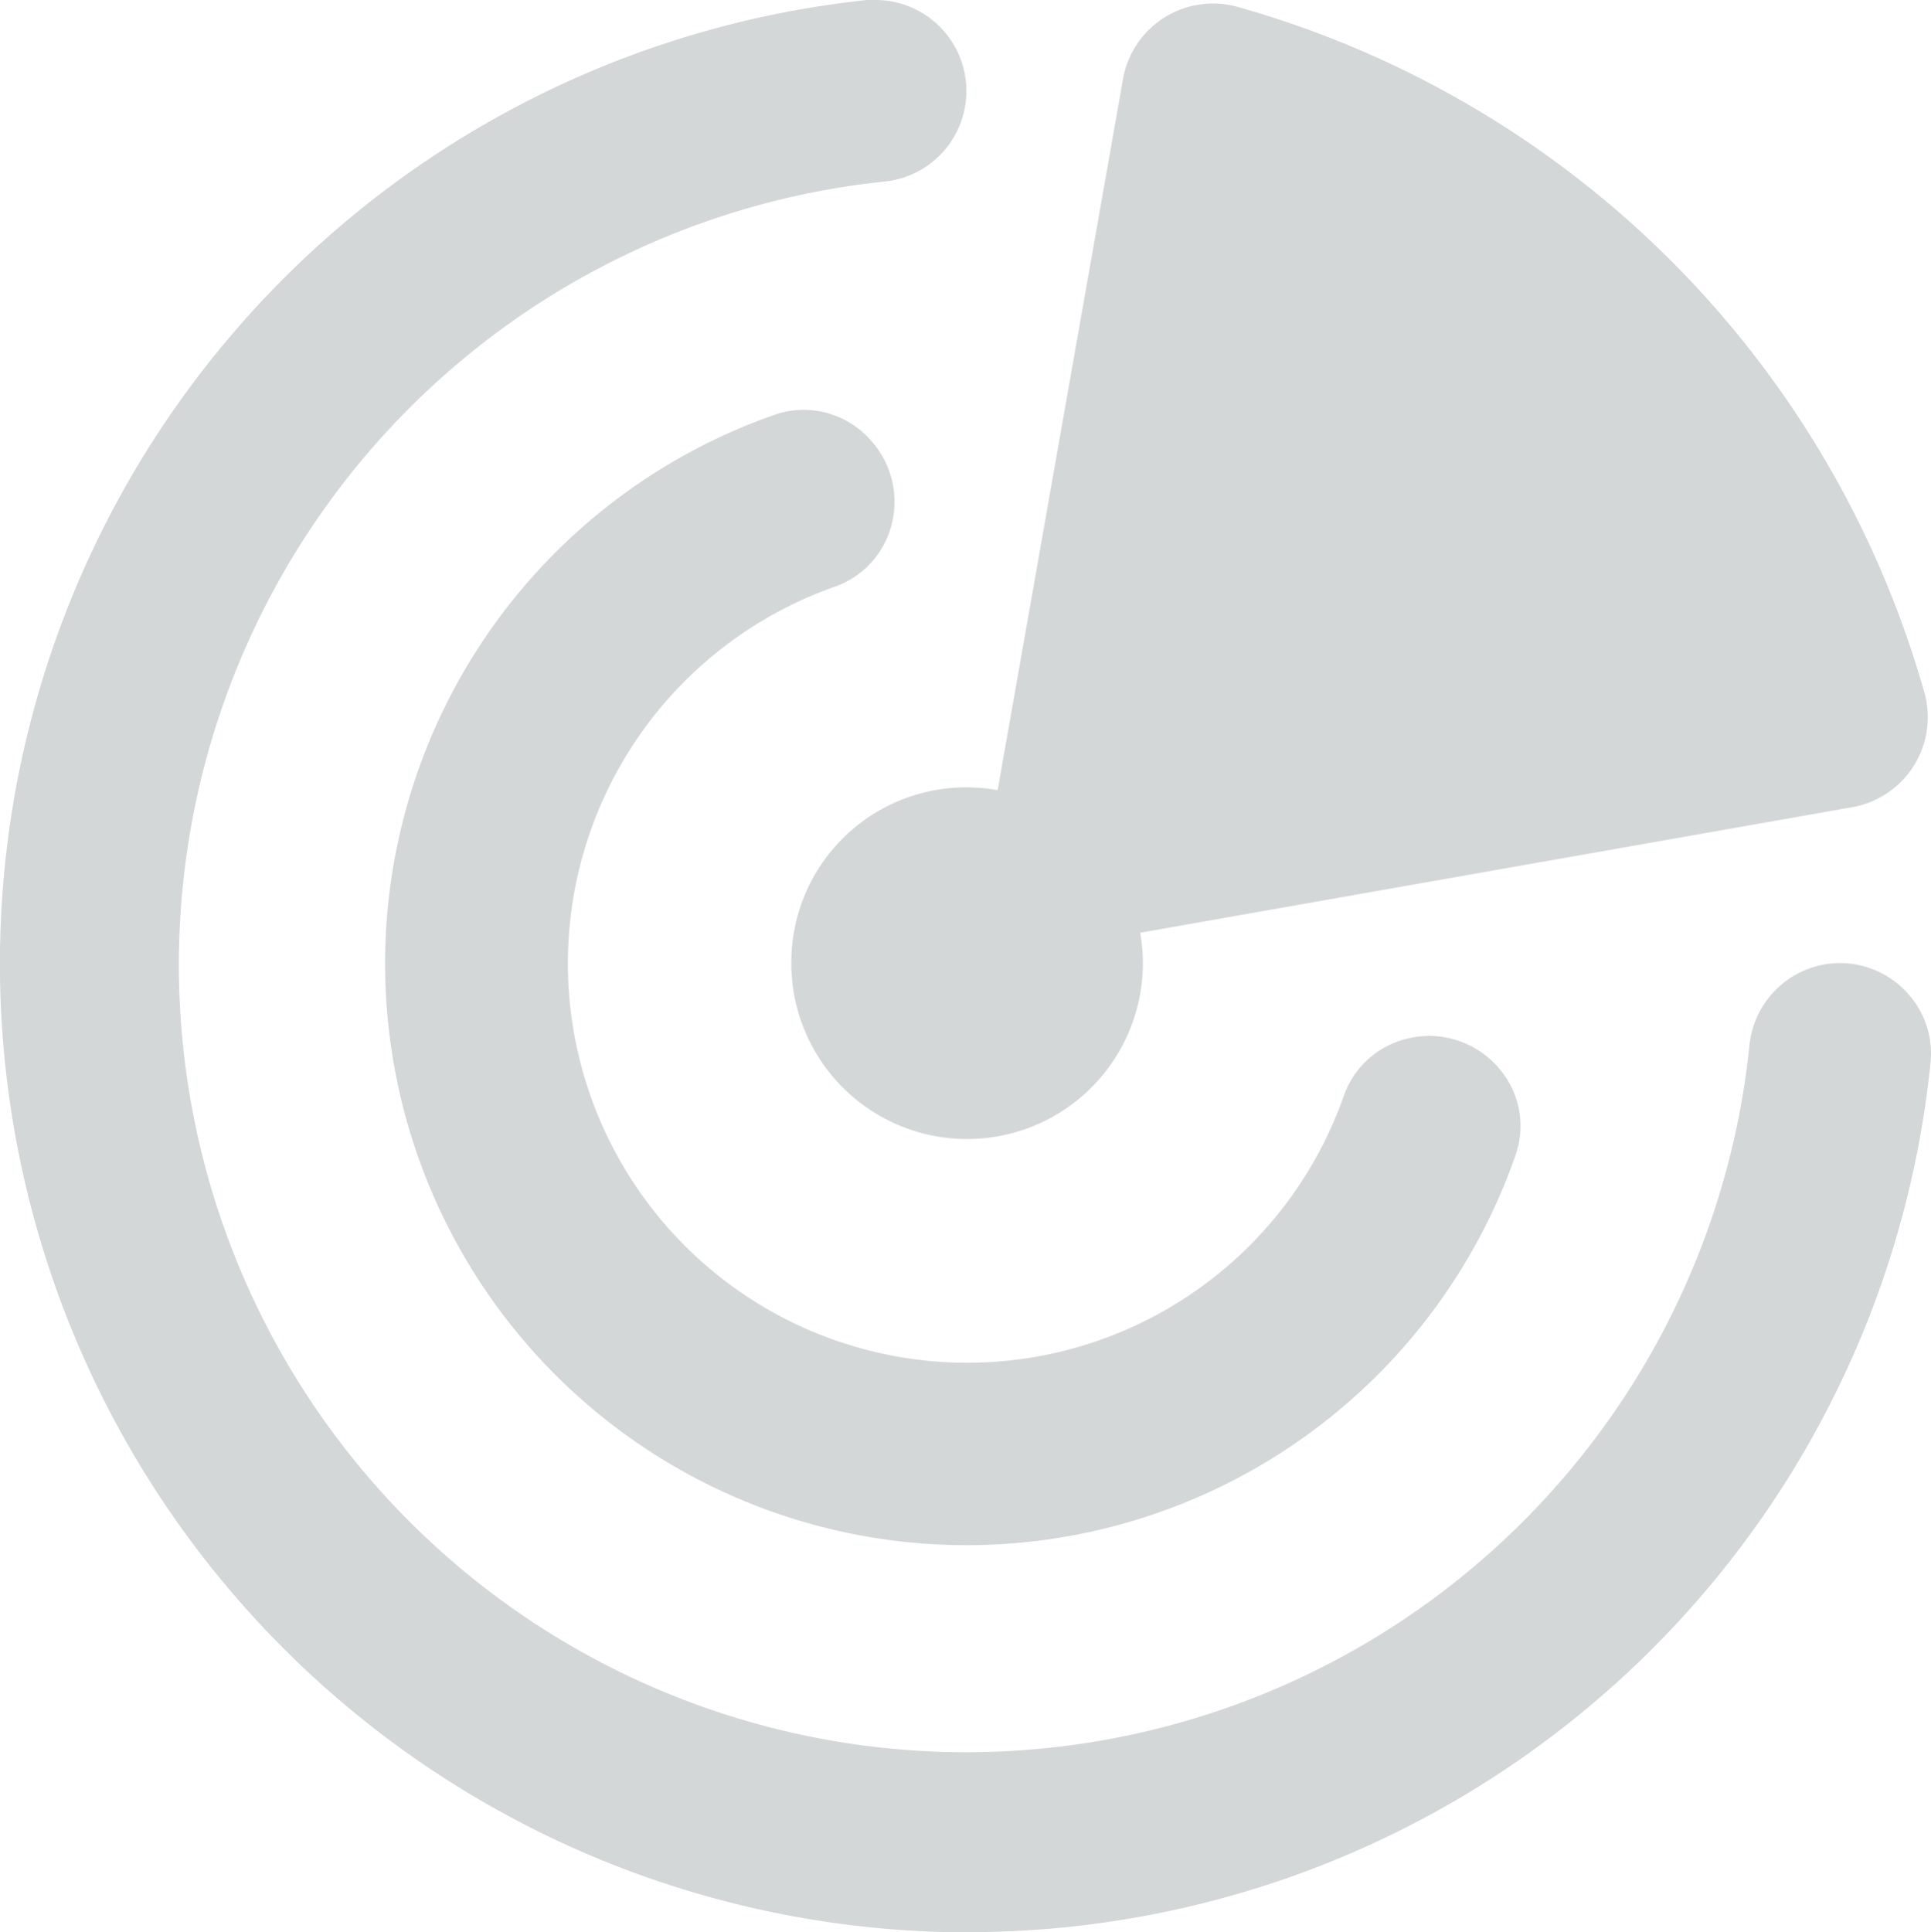 <svg xmlns="http://www.w3.org/2000/svg" viewBox="0 0 94.984 95.039"><defs><style>.cls-1{fill:#d4d7d8;}</style></defs><g id="Layer_2" data-name="Layer 2"><g id="turn_indicator" data-name="turn indicator"><path id="probe_icon" data-name="probe icon" class="cls-1" d="M38.923,47.377a8.647,8.647,0,1,0,17.163-1.502l35.005-6.171A4.496,4.496,0,0,0,94.76,34.511q-.037-.217-.096-.429A48.859,48.859,0,0,0,60.866.335a4.496,4.496,0,0,0-5.533,3.133q-.053.193-.089.389L49.073,38.862a8.607,8.607,0,0,0-10.149,8.515Zm8.647,47.652A47.57,47.57,0,0,0,94.958,52.3a4.405,4.405,0,0,0-1.127-3.451,4.476,4.476,0,0,0-3.319-1.482,4.558,4.558,0,0,0-.792.071,4.496,4.496,0,0,0-3.674,4.06A38.73,38.73,0,1,1,43.49,8.931,4.476,4.476,0,0,0,43.115,0H42.648a47.651,47.651,0,0,0,4.933,95.039ZM41.095,28.845a4.395,4.395,0,0,0,2.842-3.41A4.486,4.486,0,0,0,42.922,21.76a4.415,4.415,0,0,0-3.38-1.604,4.365,4.365,0,0,0-1.441.243A28.601,28.601,0,1,0,74.548,56.816a4.314,4.314,0,0,0-.568-3.958A4.516,4.516,0,0,0,70.315,50.95a4.598,4.598,0,0,0-.792.071,4.394,4.394,0,0,0-3.41,2.842A19.639,19.639,0,1,1,41.095,28.845Z"/></g></g></svg>